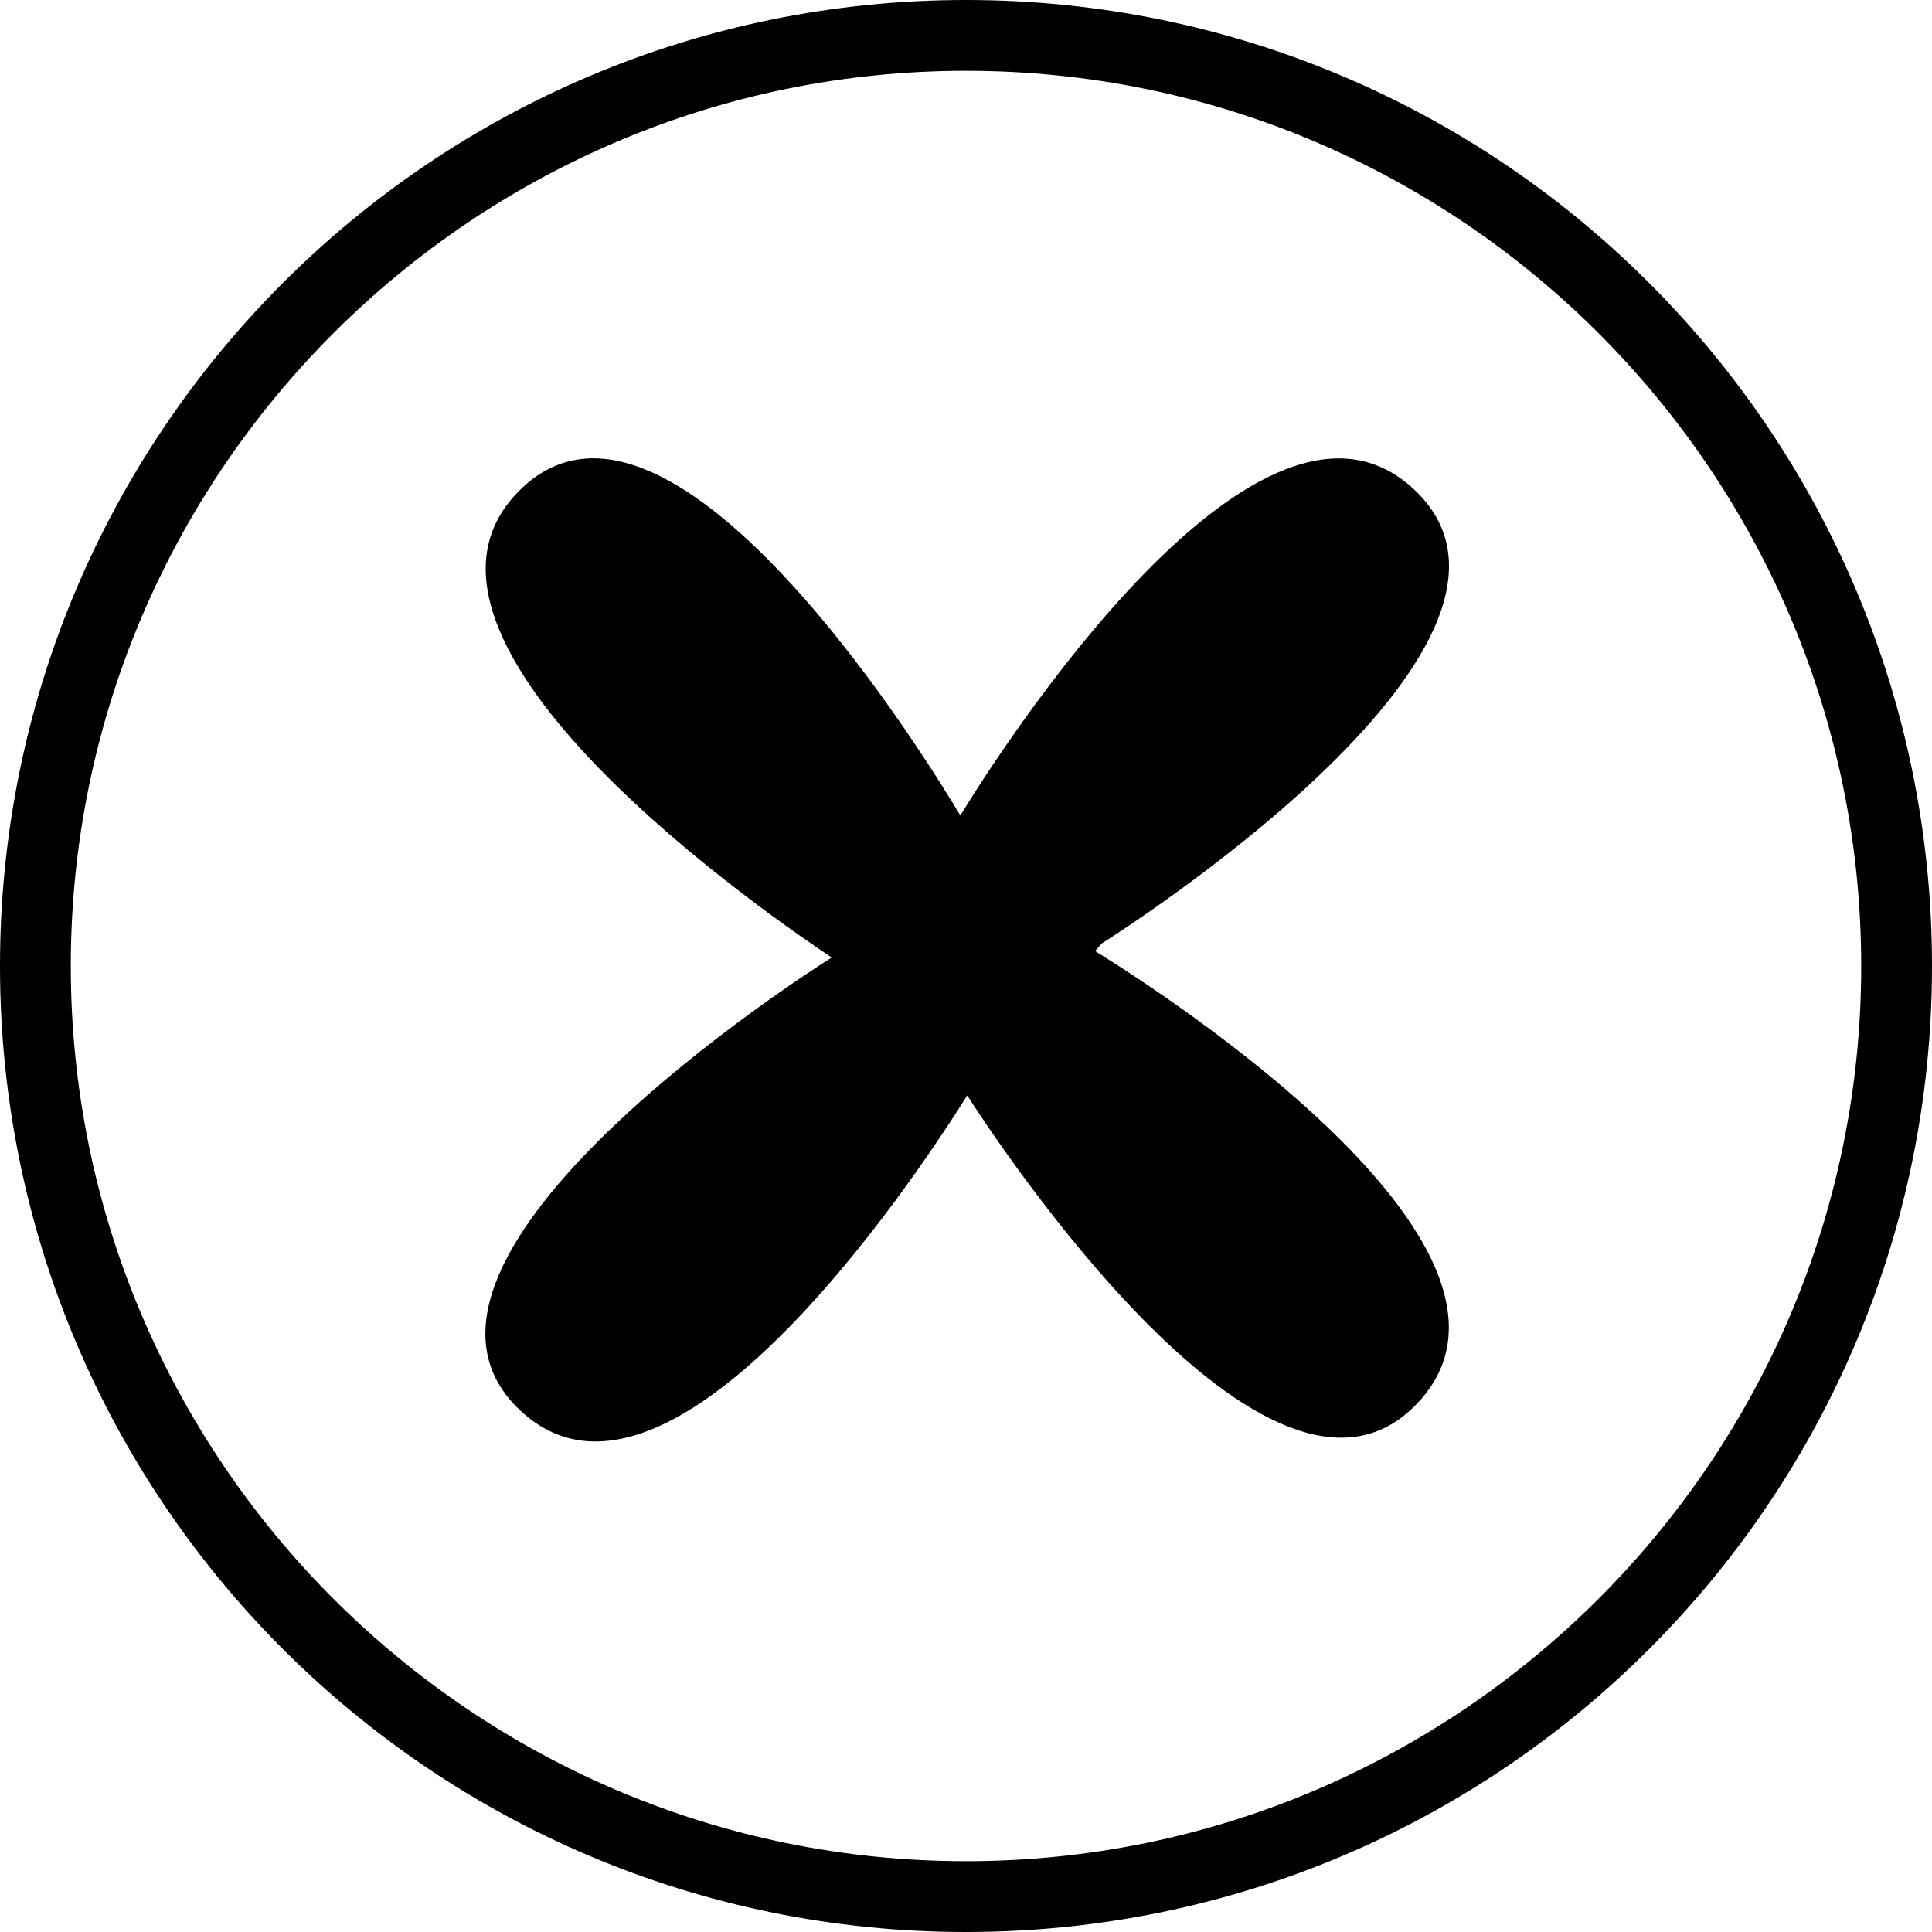 <svg id="uuid-1acba9bc-83b7-47fd-89b6-a0faf382180b" xmlns="http://www.w3.org/2000/svg" width="16.85mm" height="16.85mm" viewBox="0 0 47.76 47.76"><g id="uuid-97e3148f-b19d-4b1f-ba43-a45a7643e1ee"><path d="M34.97,34.76c-3.62,3.62-10.28-6.46-11.06-7.68-1.36,2.17-7.48,11.35-11.13,7.71-3.75-3.76,7.19-10.75,7.78-11.12-1.17-.78-11.66-7.86-7.64-11.62,3.8-3.55,10.24,7.14,10.82,8.11.88-1.45,7.46-11.82,11.3-7.98,3.85,3.85-7.8,11.14-7.8,11.14l-.17.19c1.72,1.06,11.67,7.48,7.9,11.25Z" fill="currentColor" stroke-width="0"/><path d="M23.88,1.75c12.2,0,22.13,9.93,22.13,22.13s-9.93,22.13-22.13,22.13S1.75,36.08,1.75,23.88,11.68,1.75,23.88,1.75M23.88,0h0C10.69,0,0,10.69,0,23.88h0c0,13.19,10.69,23.88,23.88,23.88h0c13.19,0,23.88-10.69,23.88-23.88h0C47.76,10.69,37.07,0,23.88,0h0Z" fill="currentColor" stroke-width="0"/></g></svg>